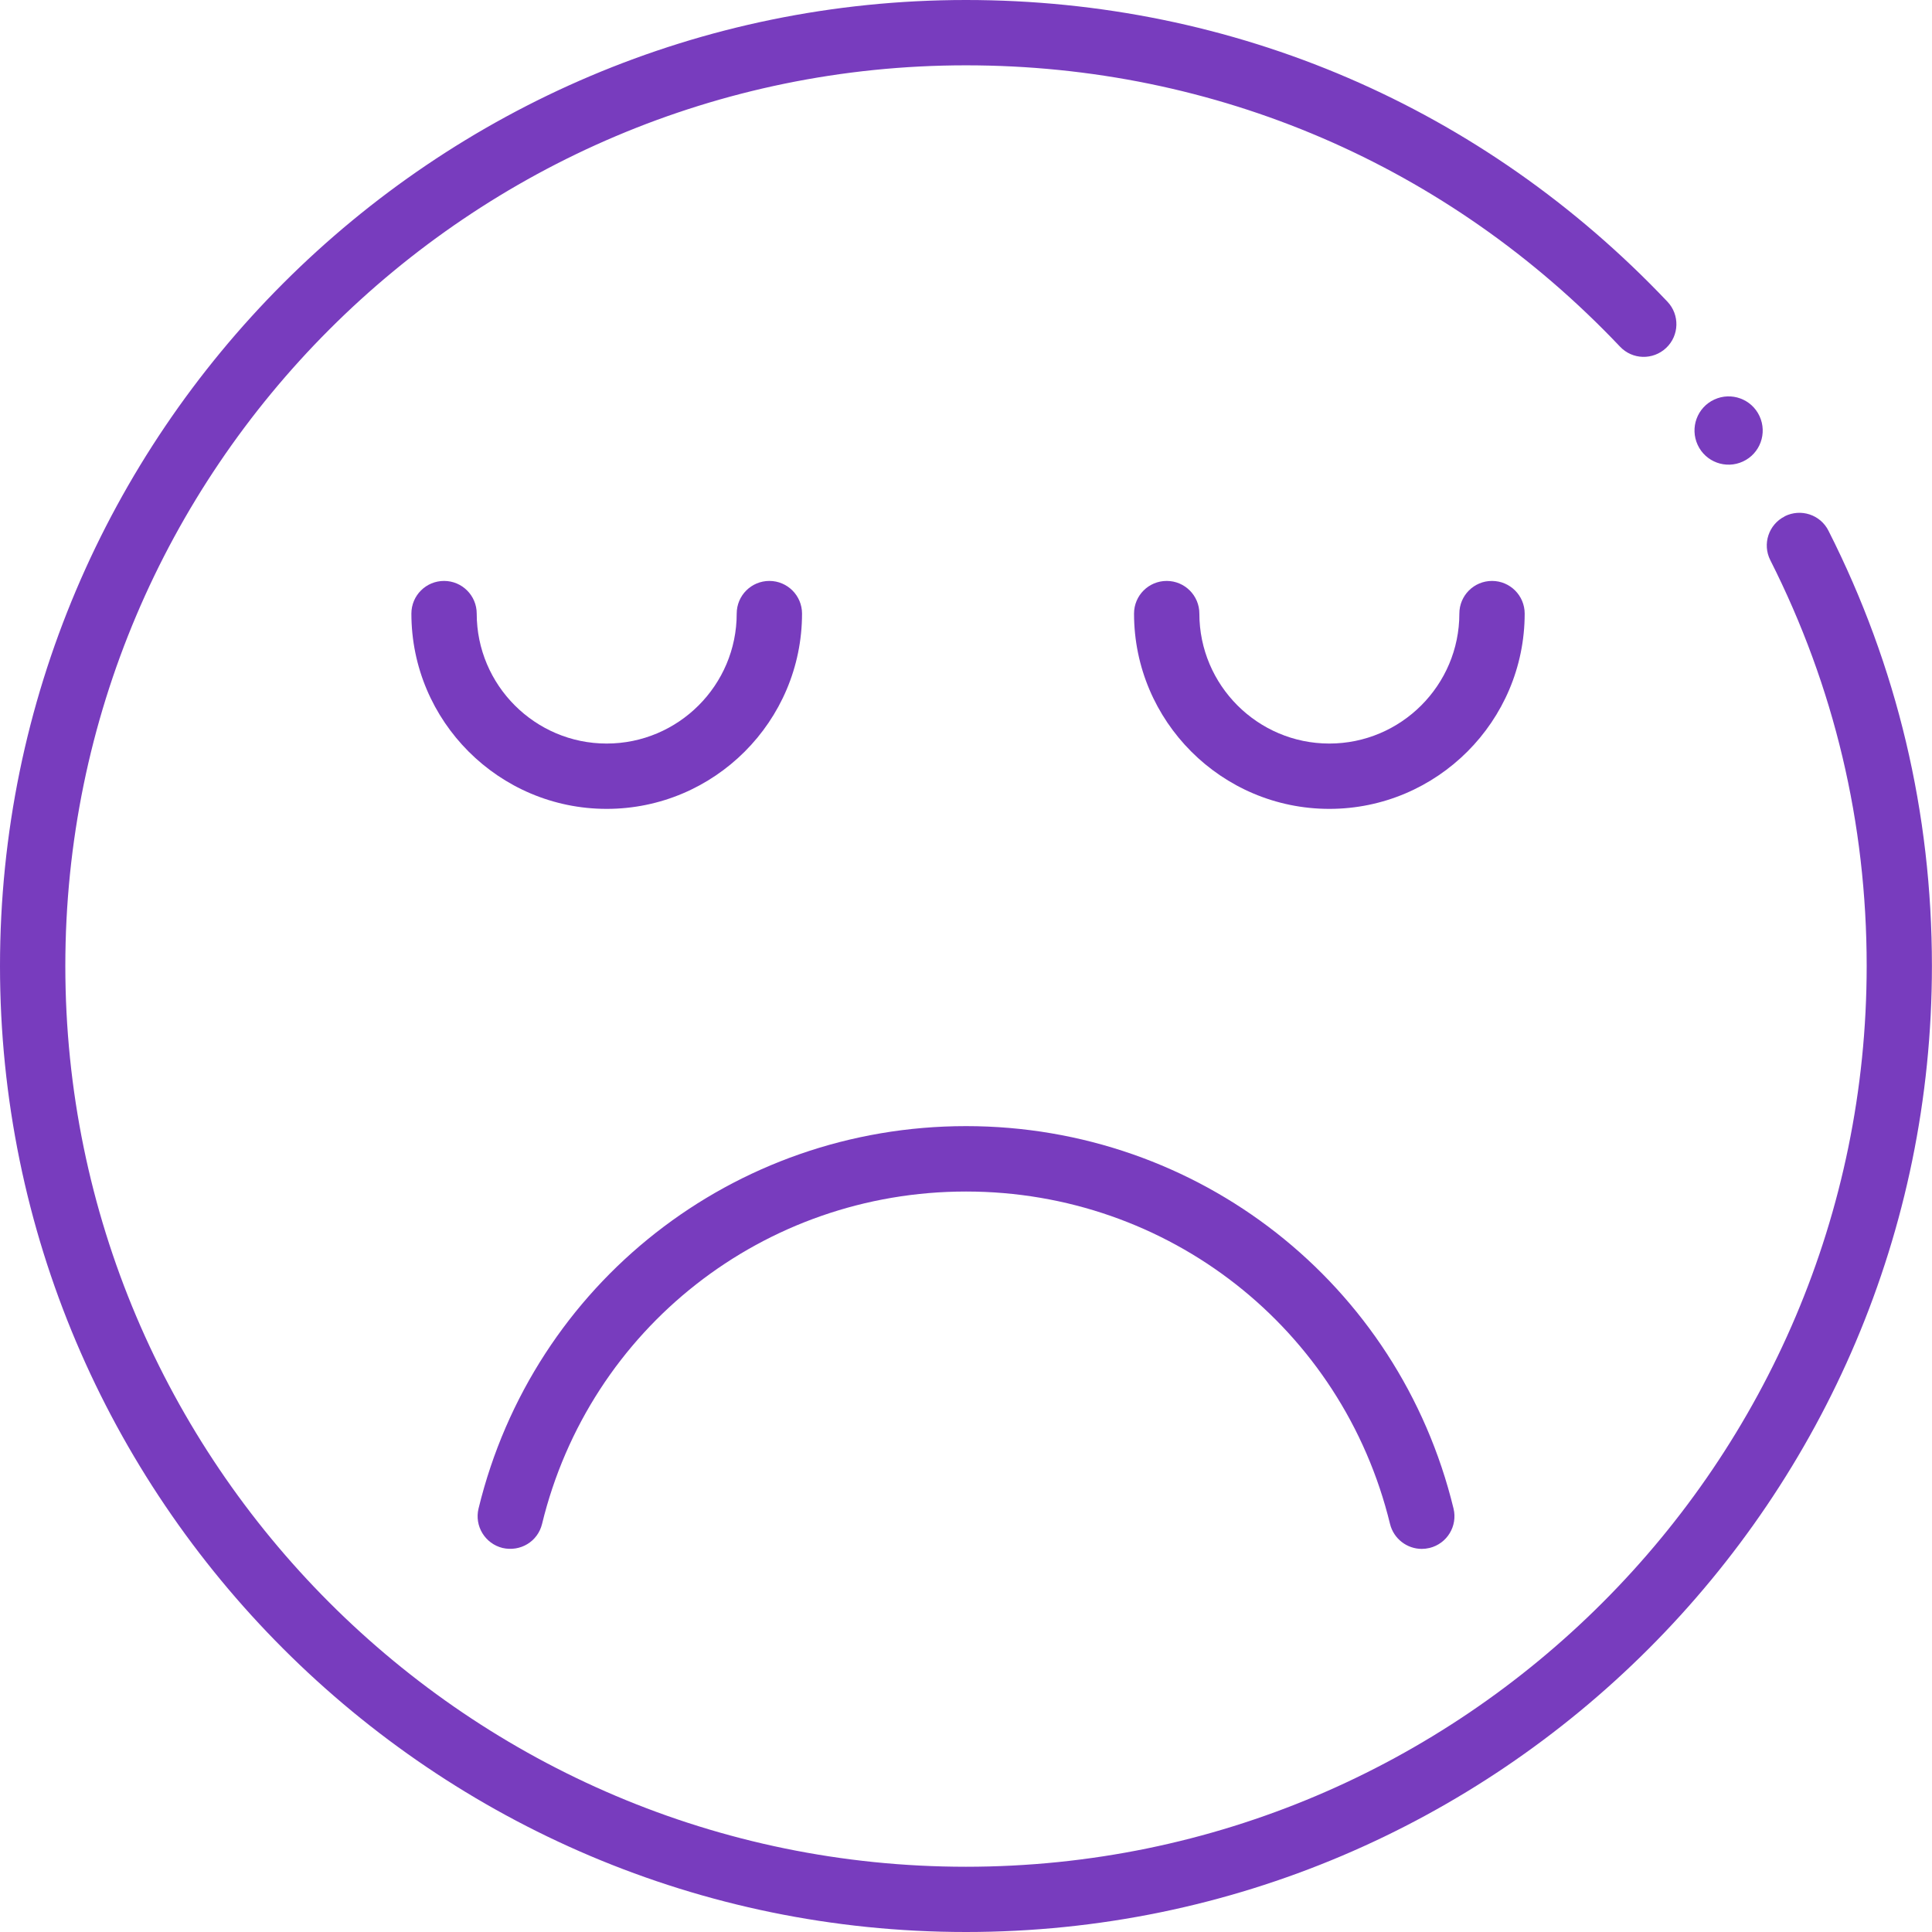<?xml version="1.0" encoding="UTF-8"?><svg id="Layer_2" xmlns="http://www.w3.org/2000/svg" viewBox="0 0 25.139 25.14"><defs><style>.cls-1{fill:#783cbe;}</style></defs><g id="Layer_1-2"><g><path class="cls-1" d="M23.223,6.719c-.21,.105-.294,.361-.188,.57,.832,1.646,1.254,3.423,1.254,5.28,0,6.463-5.258,11.721-11.72,11.721S.85,19.032,.85,12.569C.85,6.107,6.107,.85,12.569,.85c3.251,0,6.272,1.3,8.51,3.66,.162,.172,.43,.178,.601,.017s.178-.431,.017-.601C19.297,1.394,16.056,0,12.569,0,5.639,0,0,5.639,0,12.569c0,6.932,5.639,12.57,12.569,12.57s12.569-5.639,12.569-12.57c0-1.992-.452-3.897-1.346-5.663-.105-.21-.36-.293-.57-.188Z"/><path class="cls-1" d="M10.436,7.984c0-.234-.19-.425-.425-.425s-.425,.19-.425,.425c0,.933-.76,1.691-1.692,1.691s-1.691-.759-1.691-1.691c0-.234-.19-.425-.425-.425s-.425,.19-.425,.425c0,1.401,1.14,2.541,2.541,2.541s2.542-1.14,2.542-2.541Z"/><path class="cls-1" d="M19.839,7.984c0-.234-.19-.425-.425-.425s-.425,.19-.425,.425c0,.933-.76,1.691-1.692,1.691s-1.691-.759-1.691-1.691c0-.234-.19-.425-.425-.425s-.425,.19-.425,.425c0,1.401,1.14,2.541,2.541,2.541s2.542-1.14,2.542-2.541Z"/><path class="cls-1" d="M22.679,6.005c.223-.103,.319-.367,.216-.59s-.367-.319-.589-.216c-.223,.103-.319,.367-.216,.59s.367,.319,.589,.216Z"/><path class="cls-1" d="M6.539,20.142c.233,.053,.458-.084,.514-.312,.619-2.547,2.888-4.326,5.517-4.326s4.897,1.779,5.517,4.326c.048,.194,.222,.324,.413,.324,.033,0,.066-.004,.101-.012,.228-.056,.368-.285,.312-.514-.712-2.929-3.32-4.975-6.343-4.975s-5.631,2.046-6.343,4.975c-.056,.229,.085,.458,.312,.514Z"/></g></g></svg>